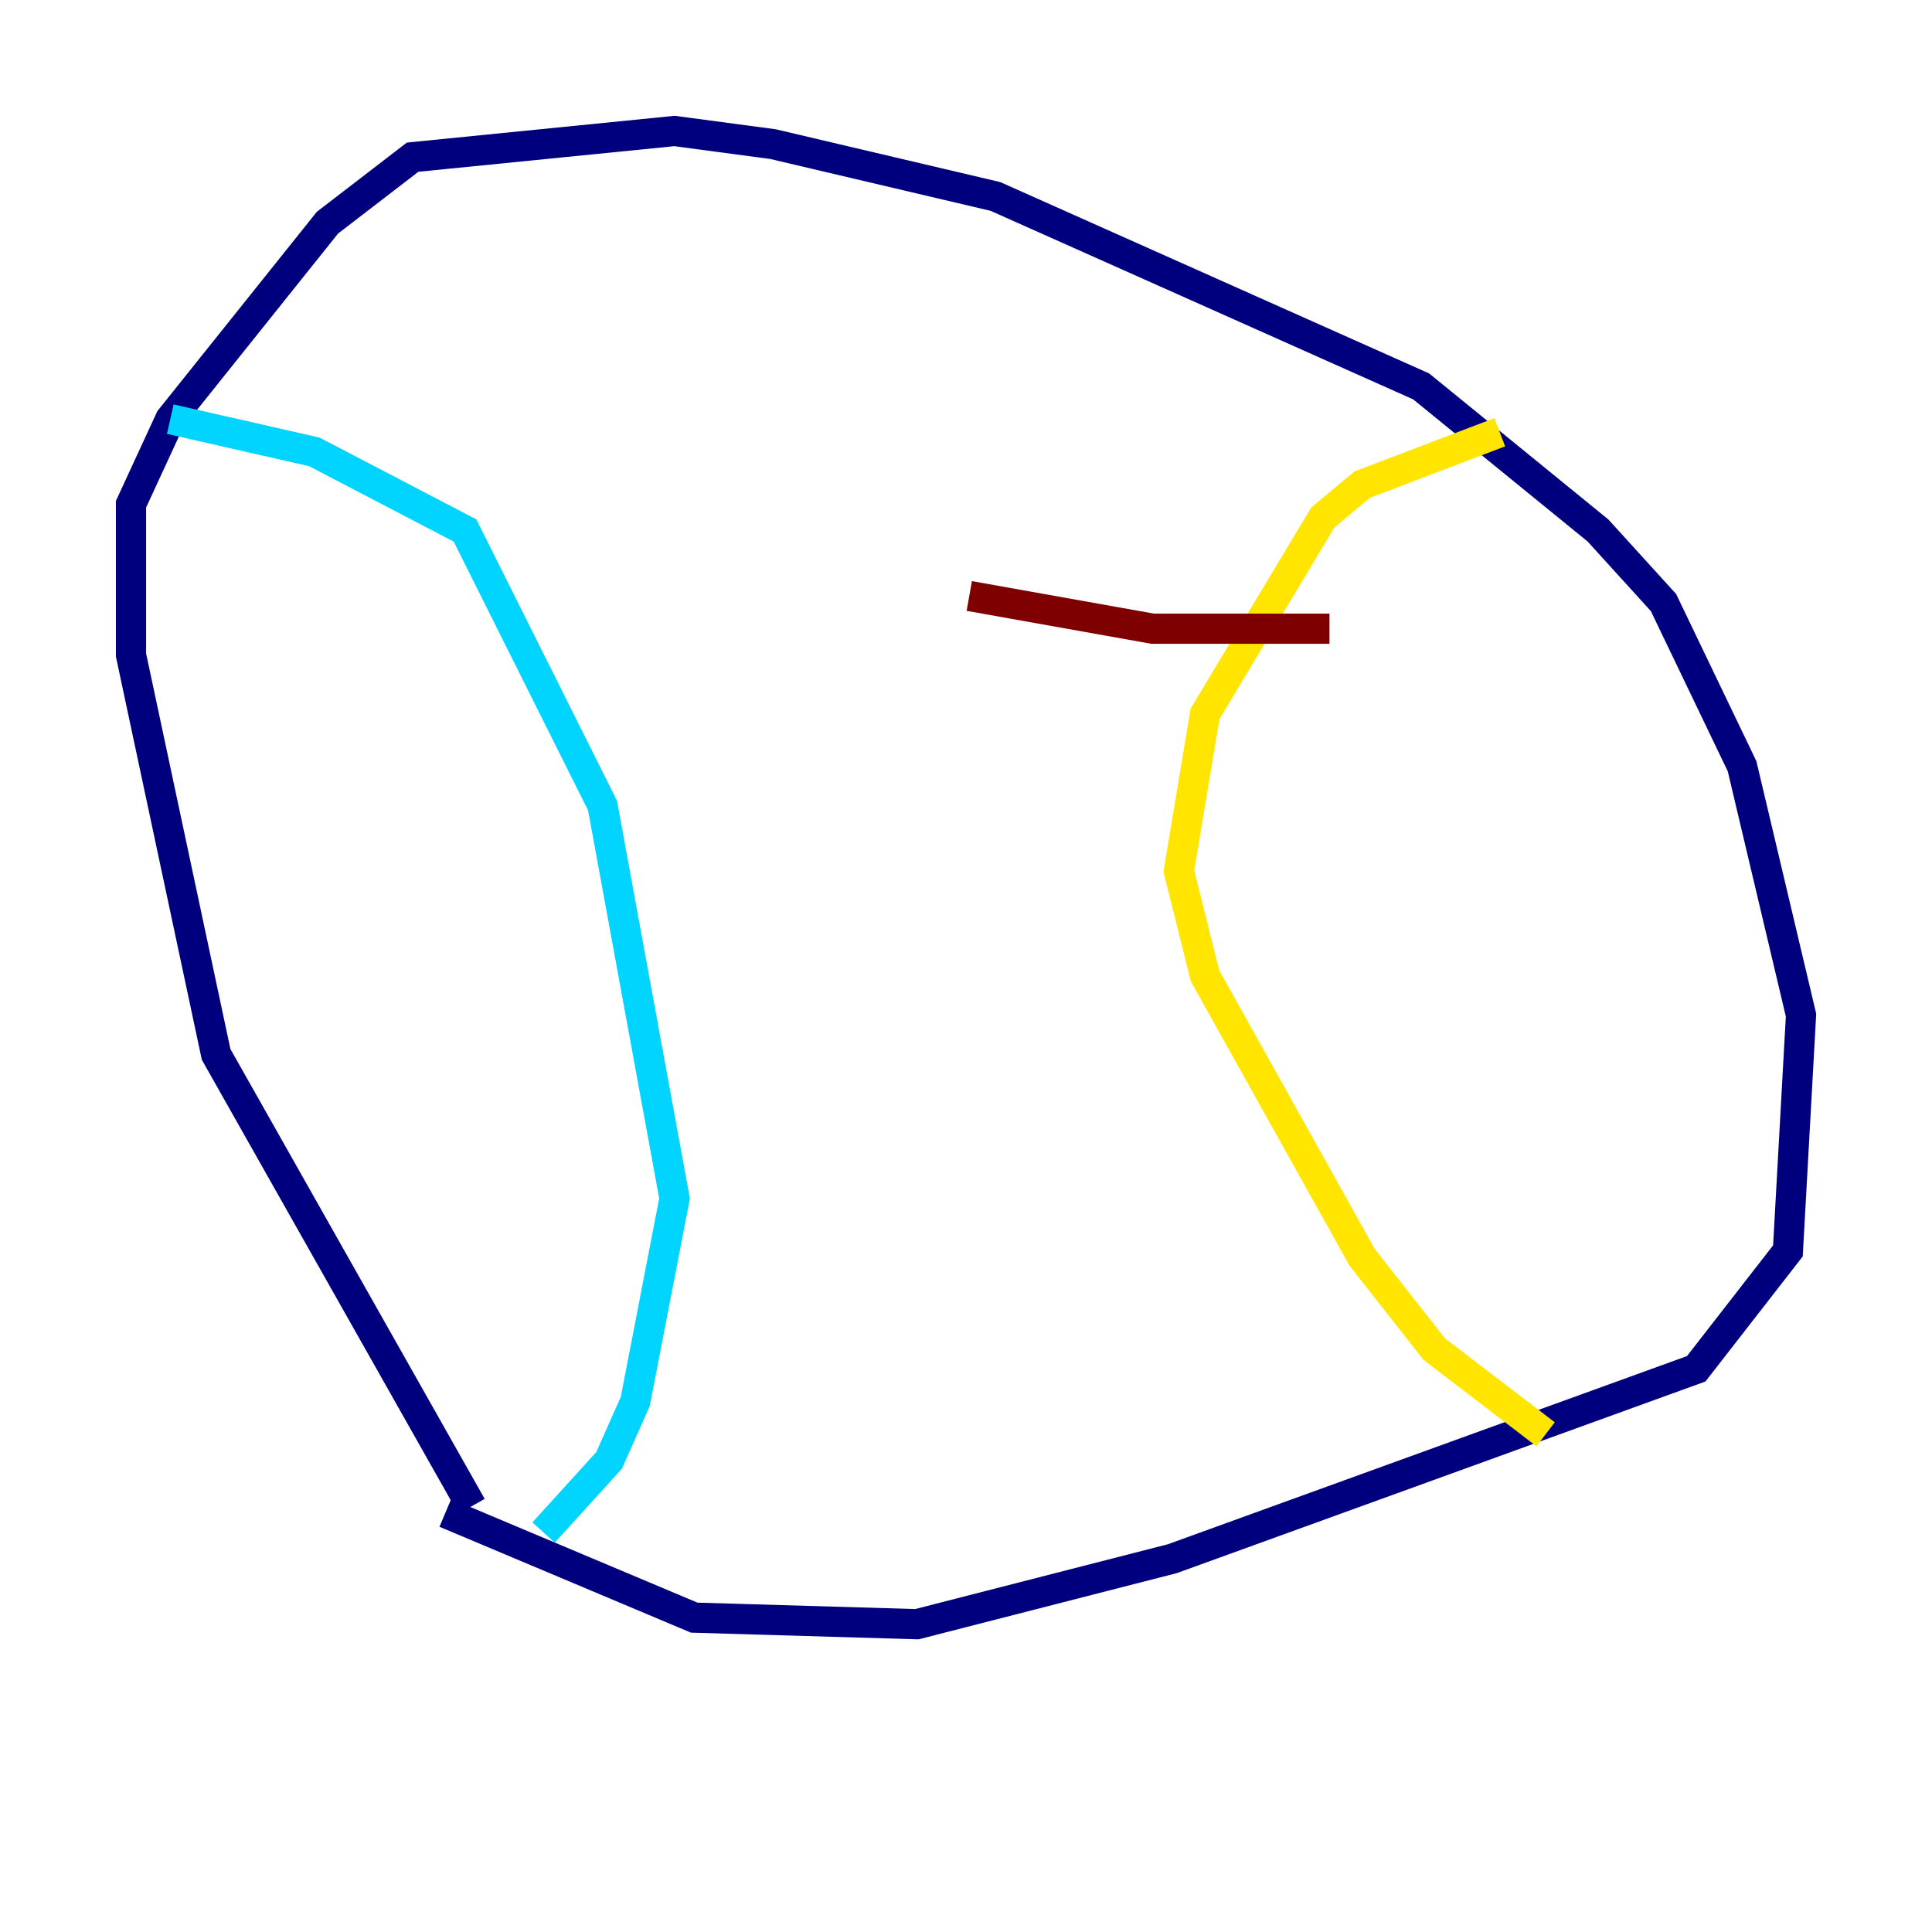 <?xml version="1.0" encoding="utf-8" ?>
<svg baseProfile="tiny" height="128" version="1.2" viewBox="0,0,128,128" width="128" xmlns="http://www.w3.org/2000/svg" xmlns:ev="http://www.w3.org/2001/xml-events" xmlns:xlink="http://www.w3.org/1999/xlink"><defs /><polyline fill="none" points="31.241,99.797 14.319,69.858 8.678,43.39 8.678,33.41 11.281,27.77 21.695,14.752 27.336,10.414 44.691,8.678 51.2,9.546 65.953,13.017 94.156,25.6 105.871,35.146 110.21,39.919 115.417,50.766 119.322,67.254 118.454,82.875 112.38,90.685 77.668,103.268 60.746,107.607 45.993,107.173 29.505,100.231" stroke="#00007f" stroke-width="2" /><polyline fill="none" points="11.281,27.77 20.827,29.939 30.807,35.146 39.919,53.37 44.691,79.403 42.088,92.854 40.352,96.759 36.014,101.532" stroke="#00d4ff" stroke-width="2" /><polyline fill="none" points="99.363,28.637 90.251,32.108 87.647,34.278 79.837,47.295 78.102,57.709 79.837,64.651 90.251,83.308 95.024,89.383 102.4,95.024" stroke="#ffe500" stroke-width="2" /><polyline fill="none" points="88.081,41.654 76.366,41.654 64.217,39.485" stroke="#7f0000" stroke-width="2" /></svg>